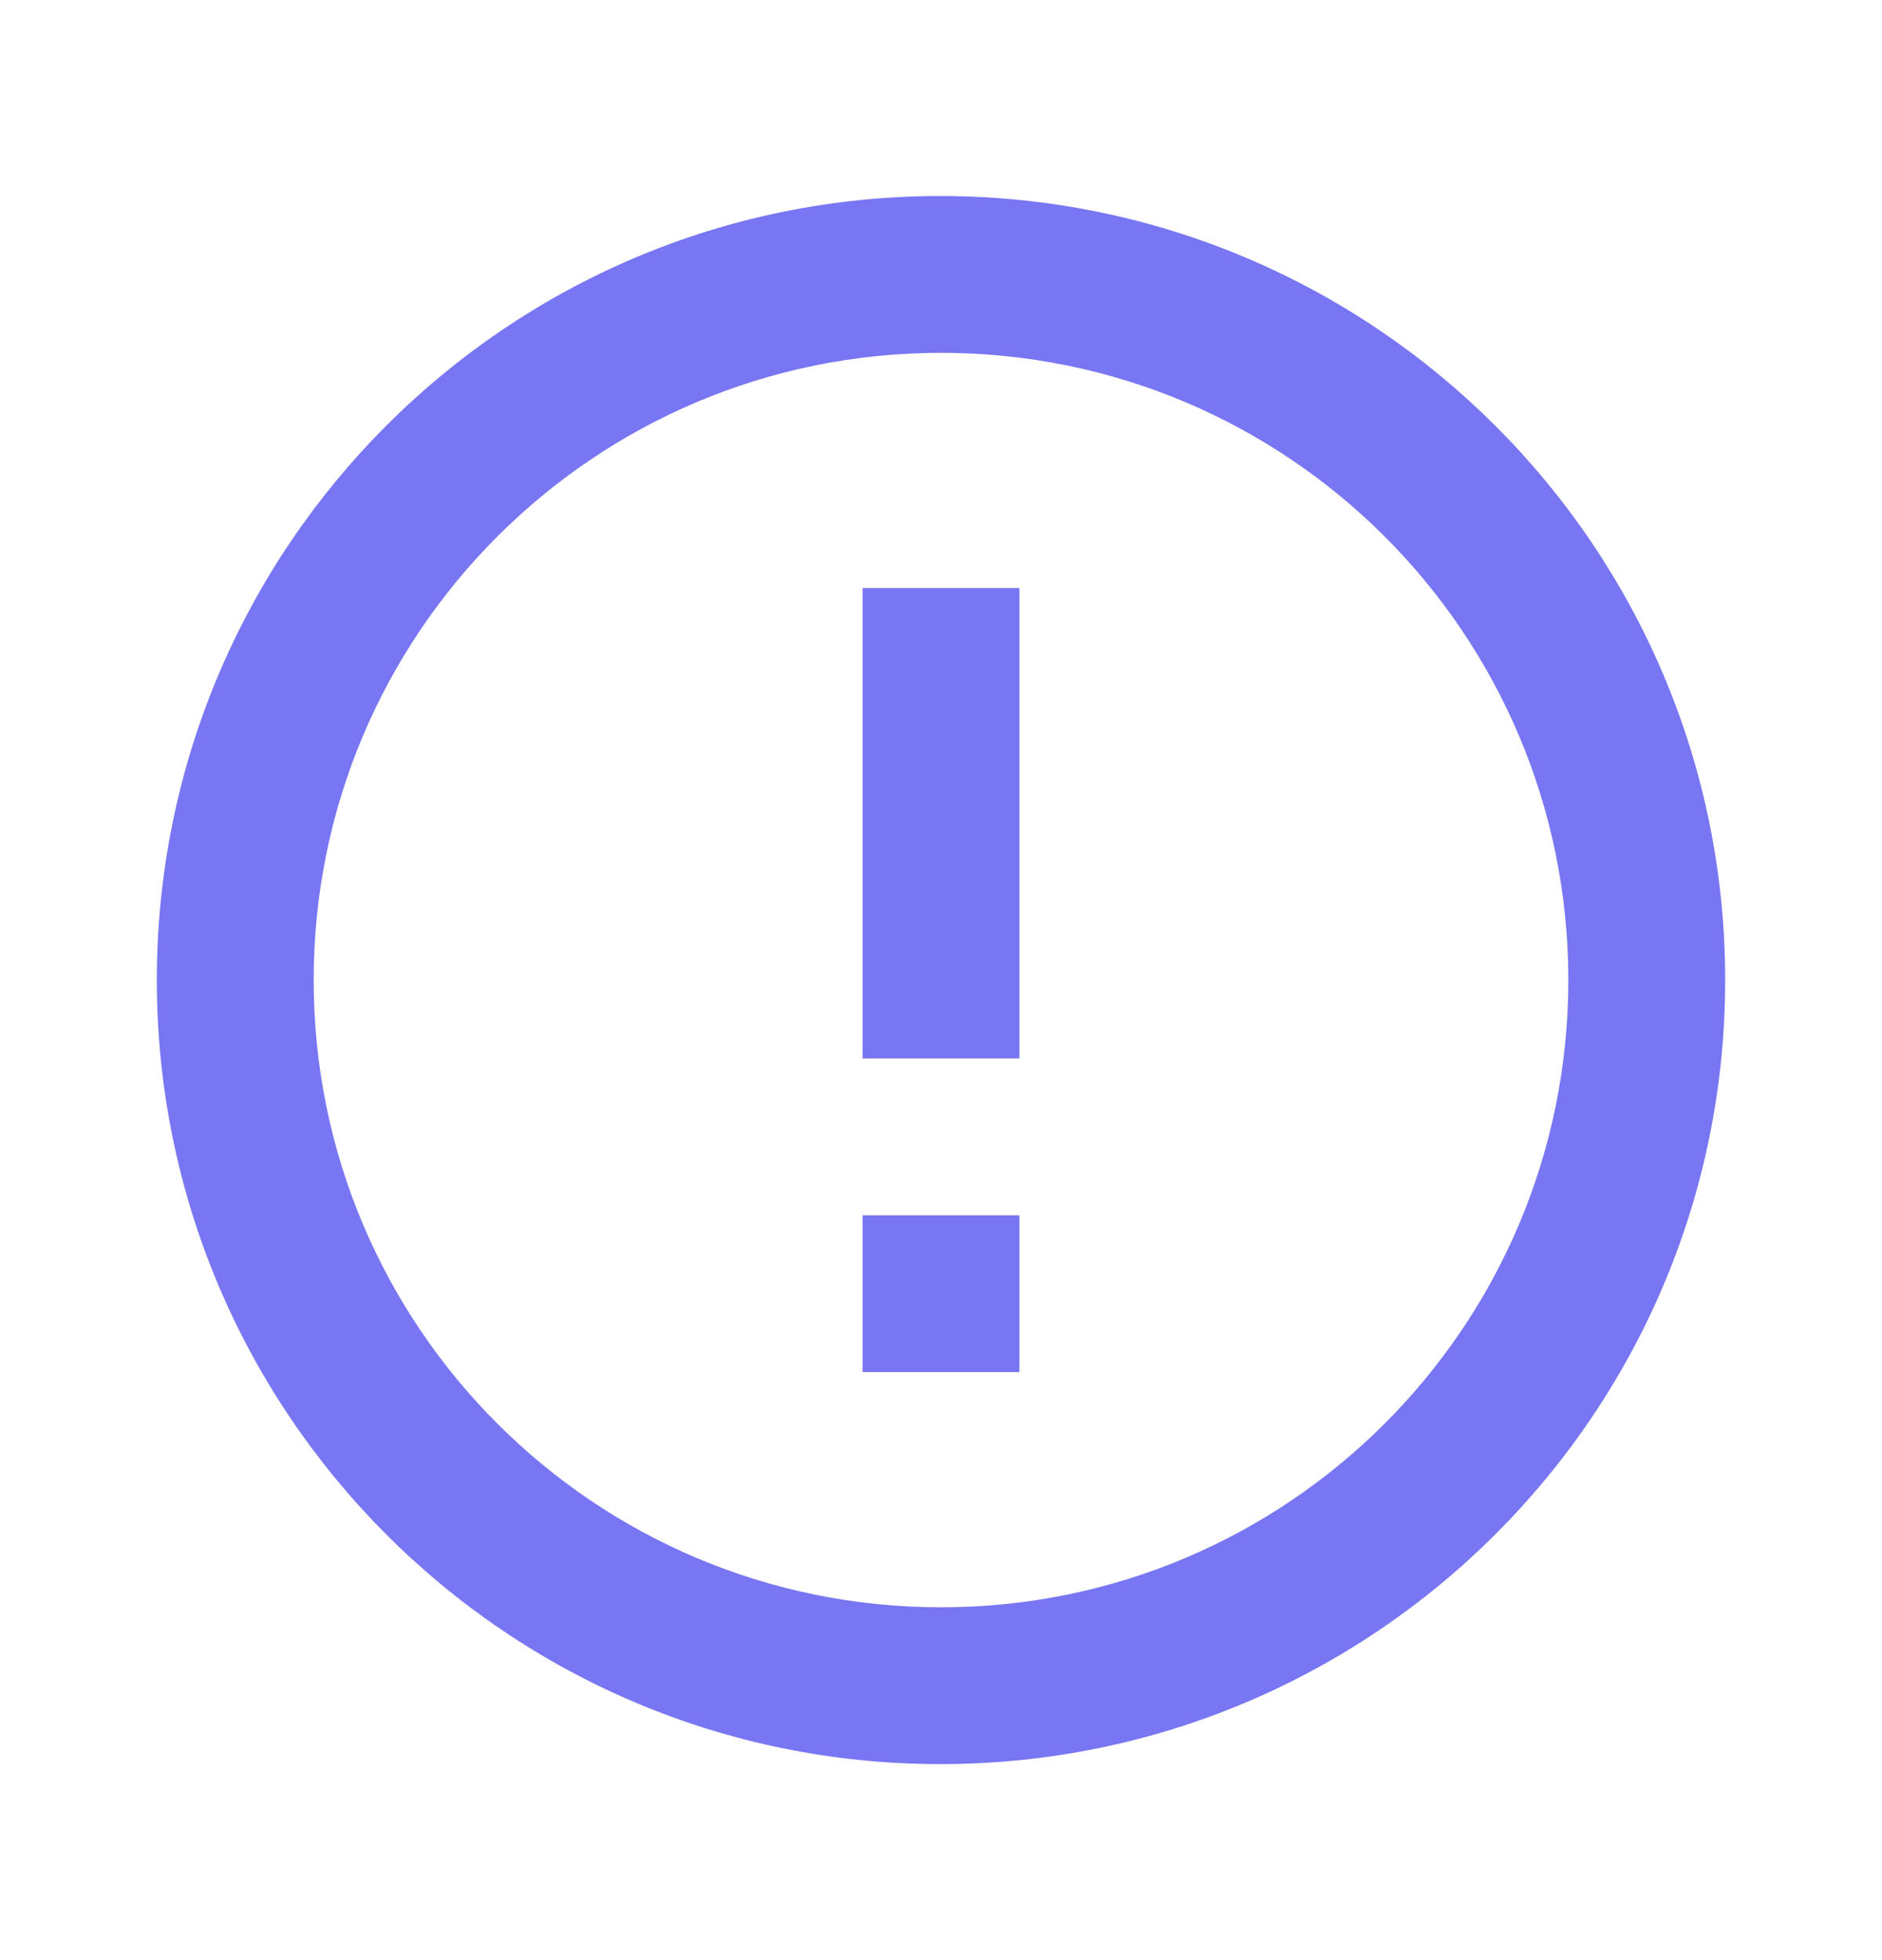 <svg width="24" height="25" viewBox="0 0 24 25" fill="none" xmlns="http://www.w3.org/2000/svg">
<path fill-rule="evenodd" clip-rule="evenodd" d="M11.99 2.5C6.47 2.5 2 6.98 2 12.5C2 18.02 6.47 22.5 11.99 22.5C17.52 22.5 22 18.02 22 12.5C22 6.98 17.52 2.5 11.99 2.5ZM13 13.5V7.5H11V13.5H13ZM13 17.5V15.5H11V17.5H13ZM4 12.5C4 16.92 7.58 20.5 12 20.5C16.42 20.5 20 16.92 20 12.5C20 8.08 16.42 4.5 12 4.5C7.58 4.5 4 8.08 4 12.5Z" fill="#7876F2"/>
</svg>
